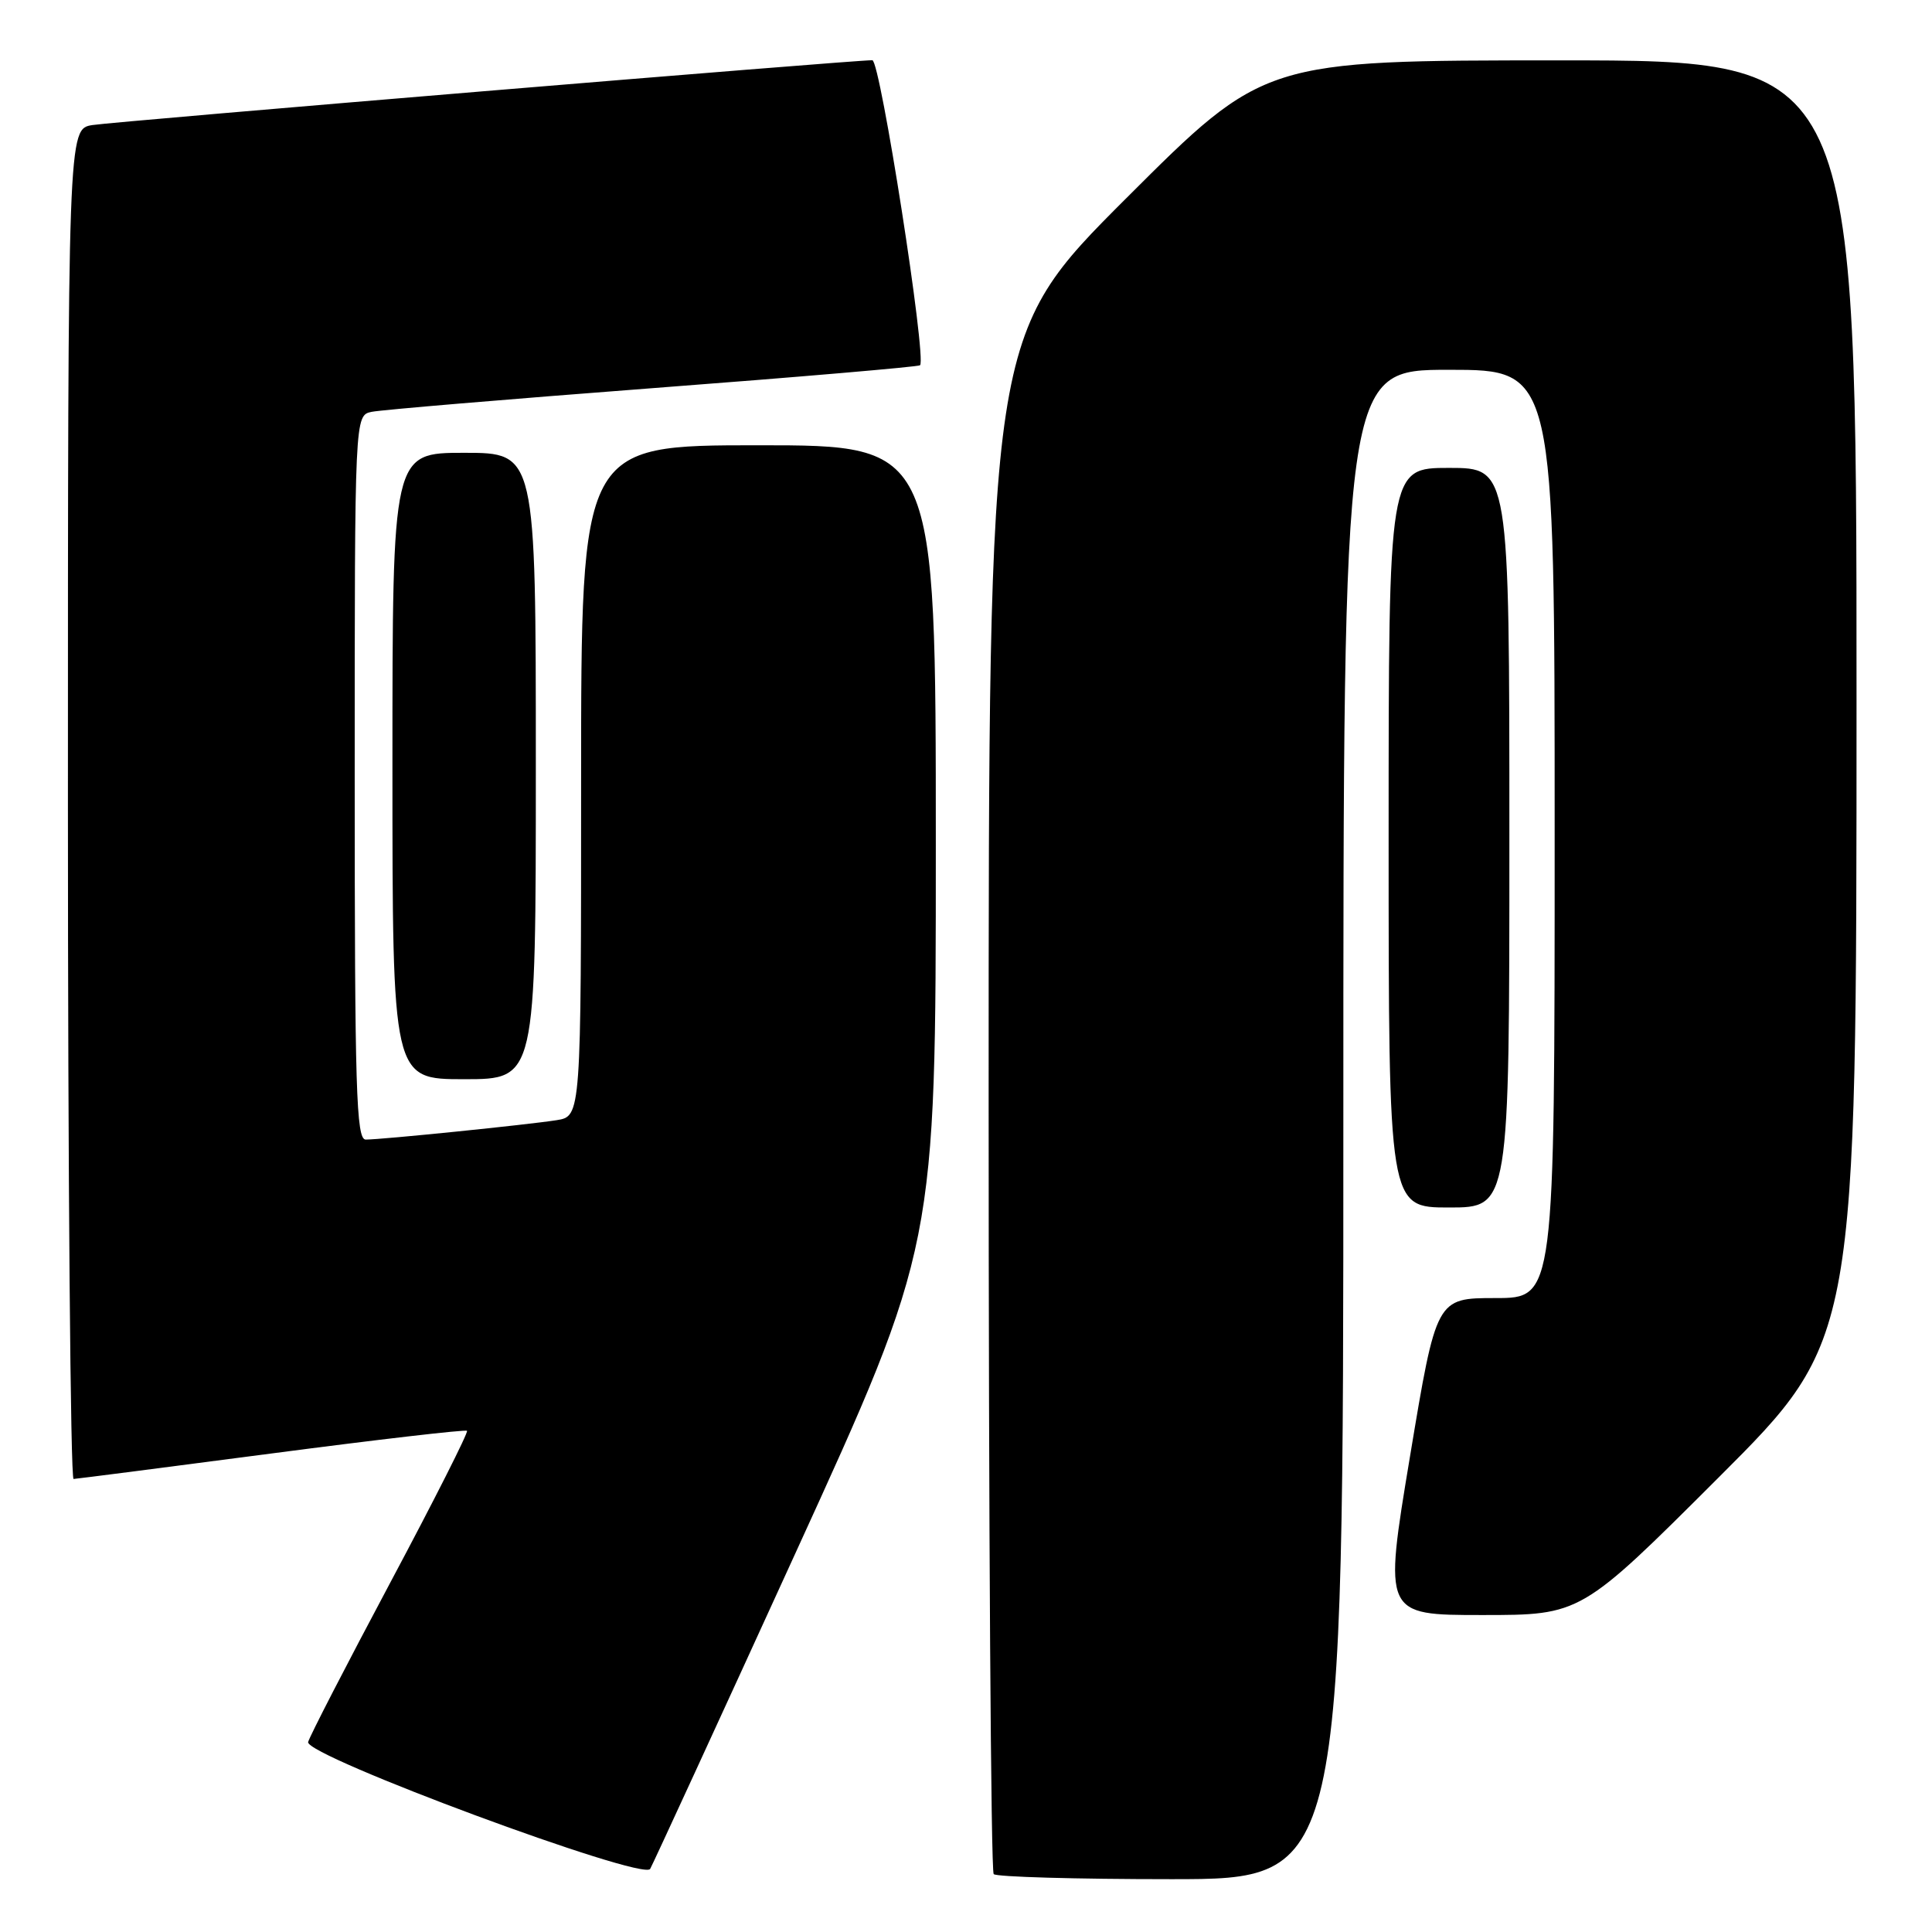 <?xml version="1.0" encoding="UTF-8" standalone="no"?>
<!DOCTYPE svg PUBLIC "-//W3C//DTD SVG 1.1//EN" "http://www.w3.org/Graphics/SVG/1.1/DTD/svg11.dtd" >
<svg xmlns="http://www.w3.org/2000/svg" xmlns:xlink="http://www.w3.org/1999/xlink" version="1.1" viewBox="0 0 256 256">
 <g >
 <path fill="currentColor"
d=" M 105.40 205.80 C 124.00 165.11 124.00 165.11 124.00 112.05 C 124.00 59.00 124.00 59.00 100.50 59.00 C 77.00 59.00 77.00 59.00 77.00 103.45 C 77.00 147.91 77.00 147.91 73.75 148.43 C 69.95 149.03 50.60 151.00 48.46 151.00 C 47.20 151.00 47.00 144.43 47.00 103.02 C 47.00 55.04 47.00 55.04 49.25 54.57 C 50.49 54.31 67.25 52.90 86.50 51.43 C 105.75 49.97 121.68 48.60 121.91 48.40 C 122.82 47.55 116.64 8.00 115.59 7.98 C 113.19 7.95 15.28 16.09 12.25 16.57 C 9.00 17.09 9.00 17.09 9.00 106.55 C 9.00 155.75 9.34 195.99 9.75 195.97 C 10.16 195.95 21.98 194.43 36.00 192.59 C 50.02 190.75 61.67 189.40 61.88 189.59 C 62.09 189.77 57.51 198.83 51.71 209.71 C 45.91 220.60 41.01 230.10 40.83 230.83 C 40.38 232.65 85.22 249.28 86.15 247.64 C 86.51 247.01 95.17 228.19 105.40 205.80 Z  M 178.00 149.00 C 178.00 49.00 178.00 49.00 192.00 49.00 C 206.00 49.00 206.00 49.00 206.00 110.50 C 206.00 172.00 206.00 172.00 198.16 172.00 C 190.32 172.00 190.32 172.00 186.83 193.00 C 183.34 214.00 183.34 214.00 196.41 214.00 C 209.48 214.00 209.48 214.00 227.74 195.76 C 246.00 177.52 246.00 177.52 246.00 92.76 C 246.00 8.00 246.00 8.00 206.76 8.00 C 167.52 8.00 167.52 8.00 149.26 26.24 C 131.00 44.48 131.00 44.48 131.00 146.07 C 131.00 201.95 131.30 247.97 131.67 248.33 C 132.03 248.70 142.61 249.00 155.17 249.00 C 178.00 249.00 178.00 249.00 178.00 149.00 Z  M 200.00 111.00 C 200.00 62.00 200.00 62.00 192.00 62.00 C 184.00 62.00 184.00 62.00 184.00 111.00 C 184.00 160.00 184.00 160.00 192.00 160.00 C 200.00 160.00 200.00 160.00 200.00 111.00 Z  M 71.00 101.50 C 71.00 60.00 71.00 60.00 61.50 60.00 C 52.00 60.00 52.00 60.00 52.00 101.50 C 52.00 143.00 52.00 143.00 61.50 143.00 C 71.00 143.00 71.00 143.00 71.00 101.50 Z "/>
</g>
</svg>